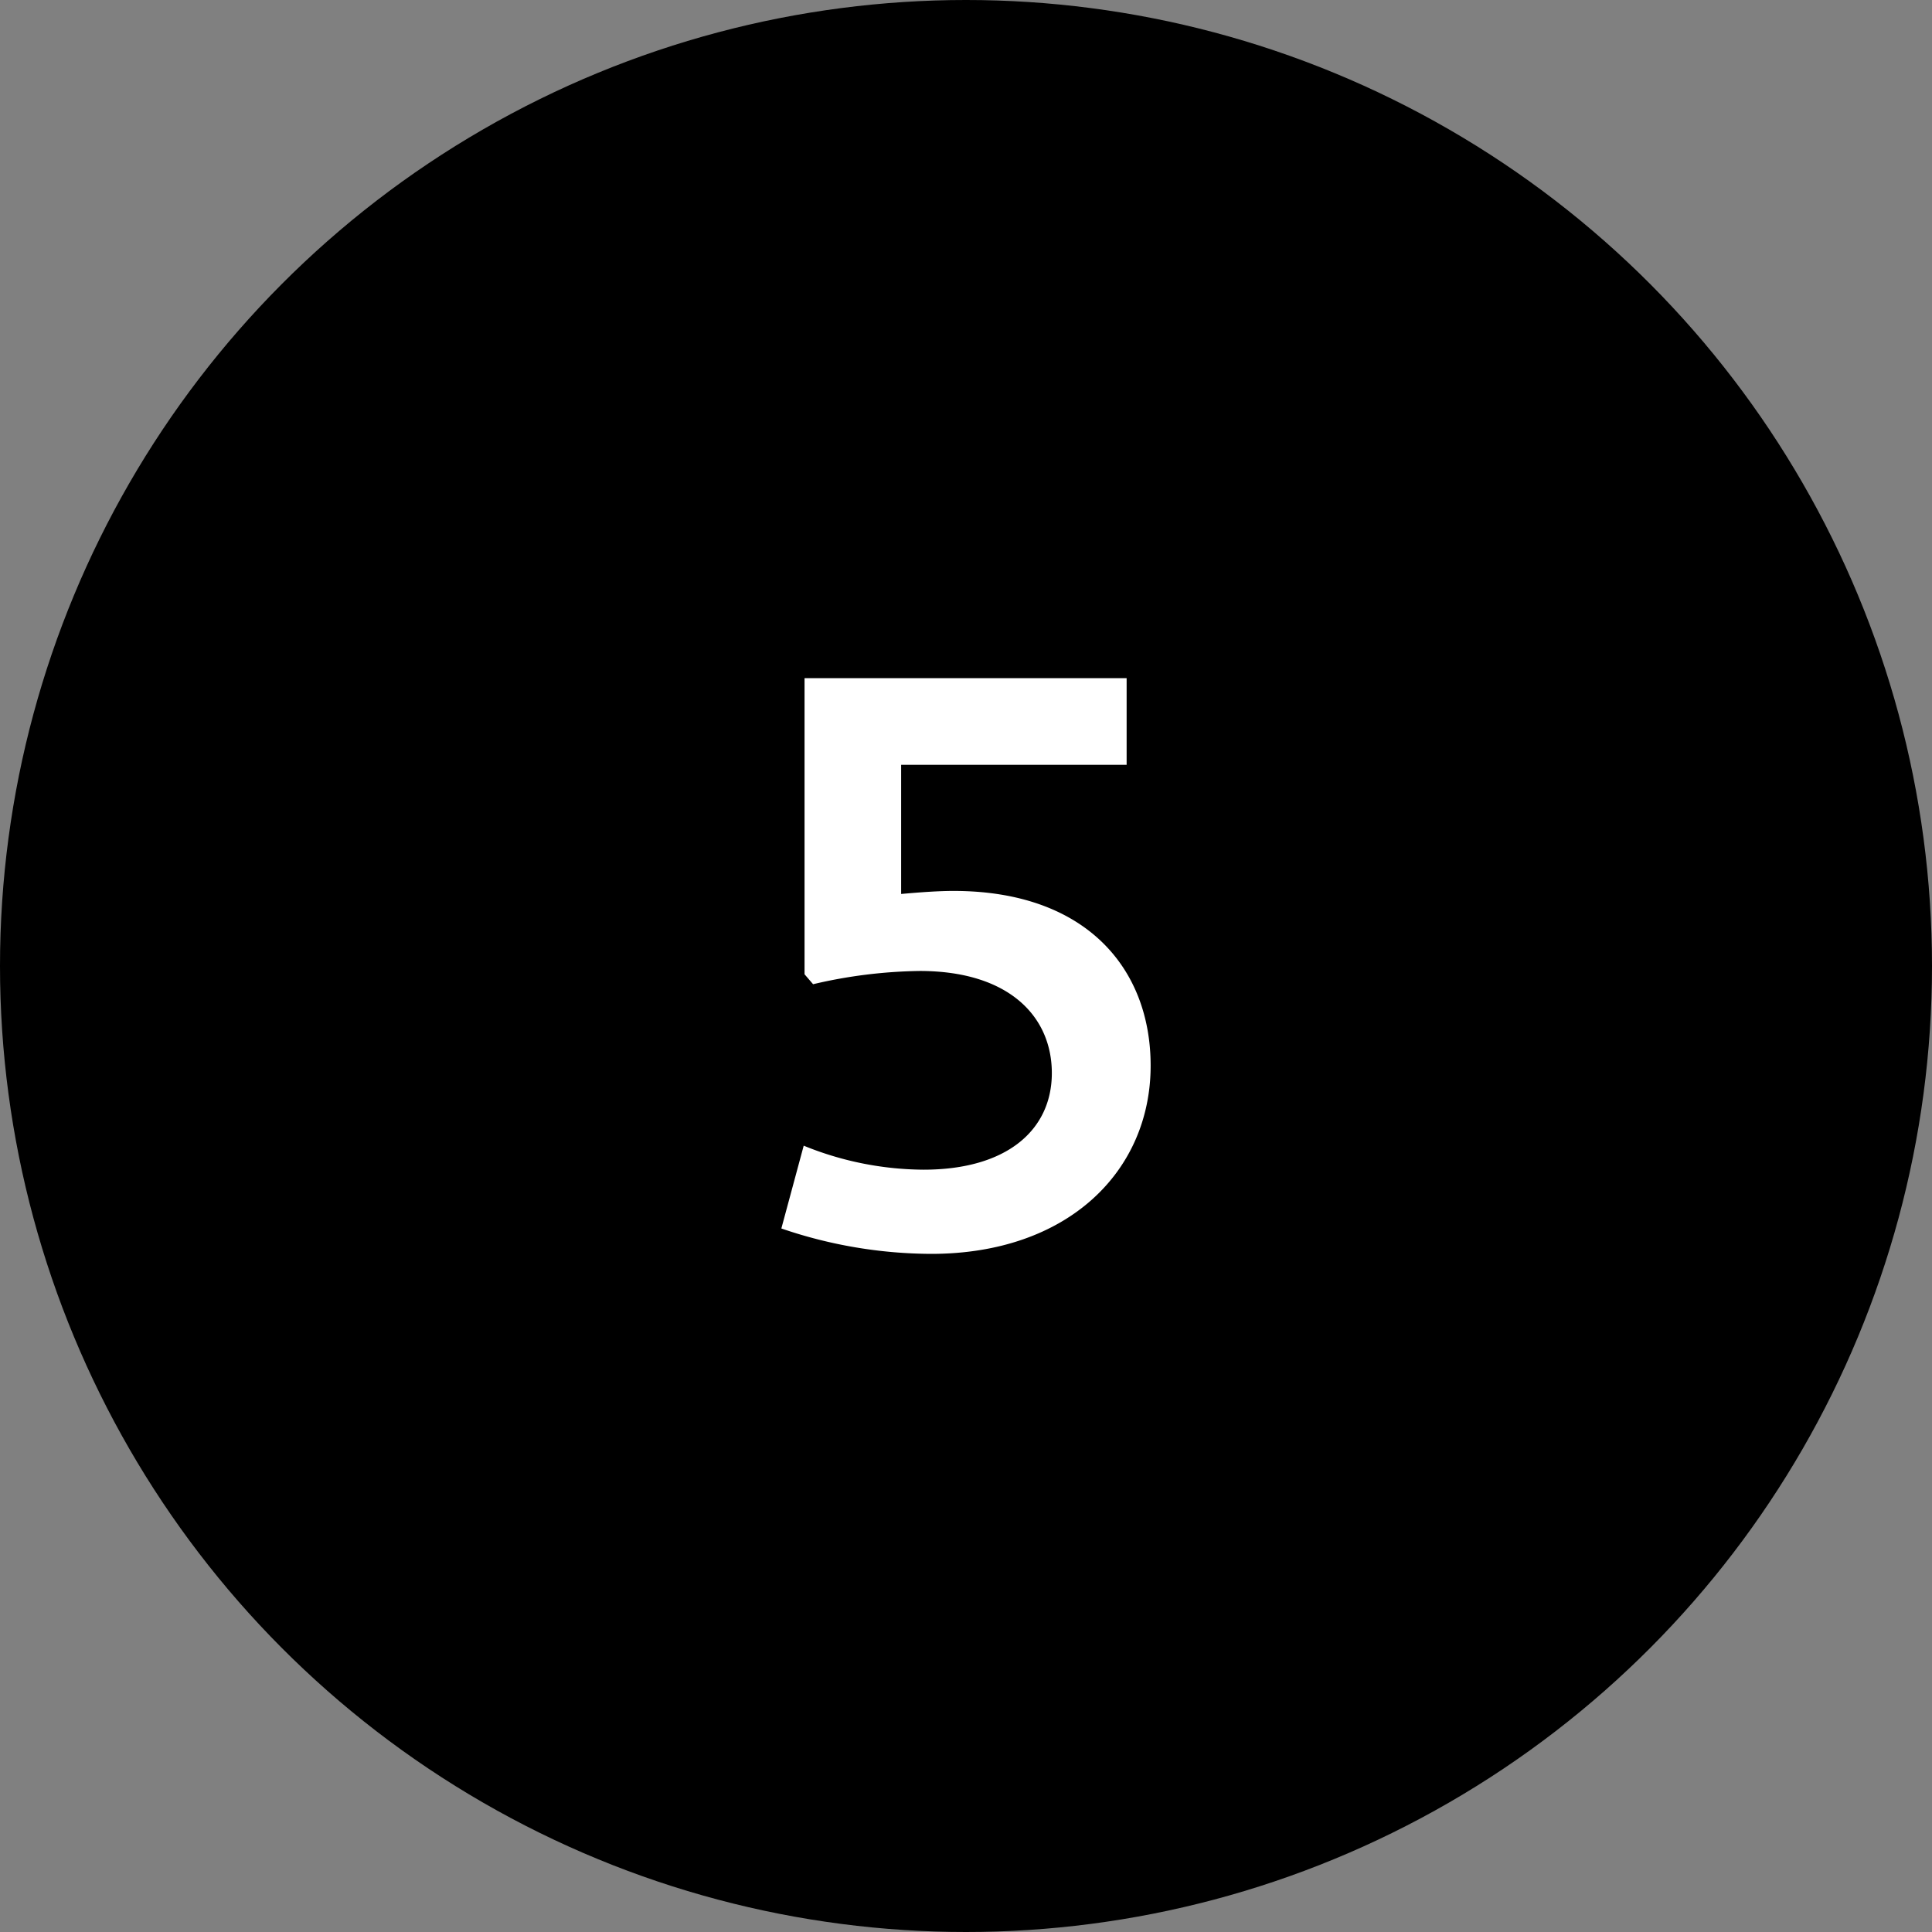 <svg id="Layer_1" data-name="Layer 1" xmlns="http://www.w3.org/2000/svg" viewBox="0 0 70 70"><rect x="0" y="0" width="70" height="70" fill="#808080" stroke="none"/><defs><style>.cls-1{fill:#fff;}</style></defs><circle cx="35" cy="35" r="35"/><path class="cls-1" d="M33.74,45.43a16.89,16.89,0,0,1-5.43-.92l.81-3a11.66,11.66,0,0,0,4.34.87c3.05,0,4.65-1.46,4.65-3.5s-1.54-3.7-4.79-3.7a17.81,17.81,0,0,0-3.86.48l-.31-.36V24.57H40.82v3.14H32.65v4.68c.67-.06,1.34-.11,1.9-.11,4.79,0,7.14,2.8,7.14,6.33C41.69,42.43,38.7,45.43,33.74,45.43Z"/></svg>